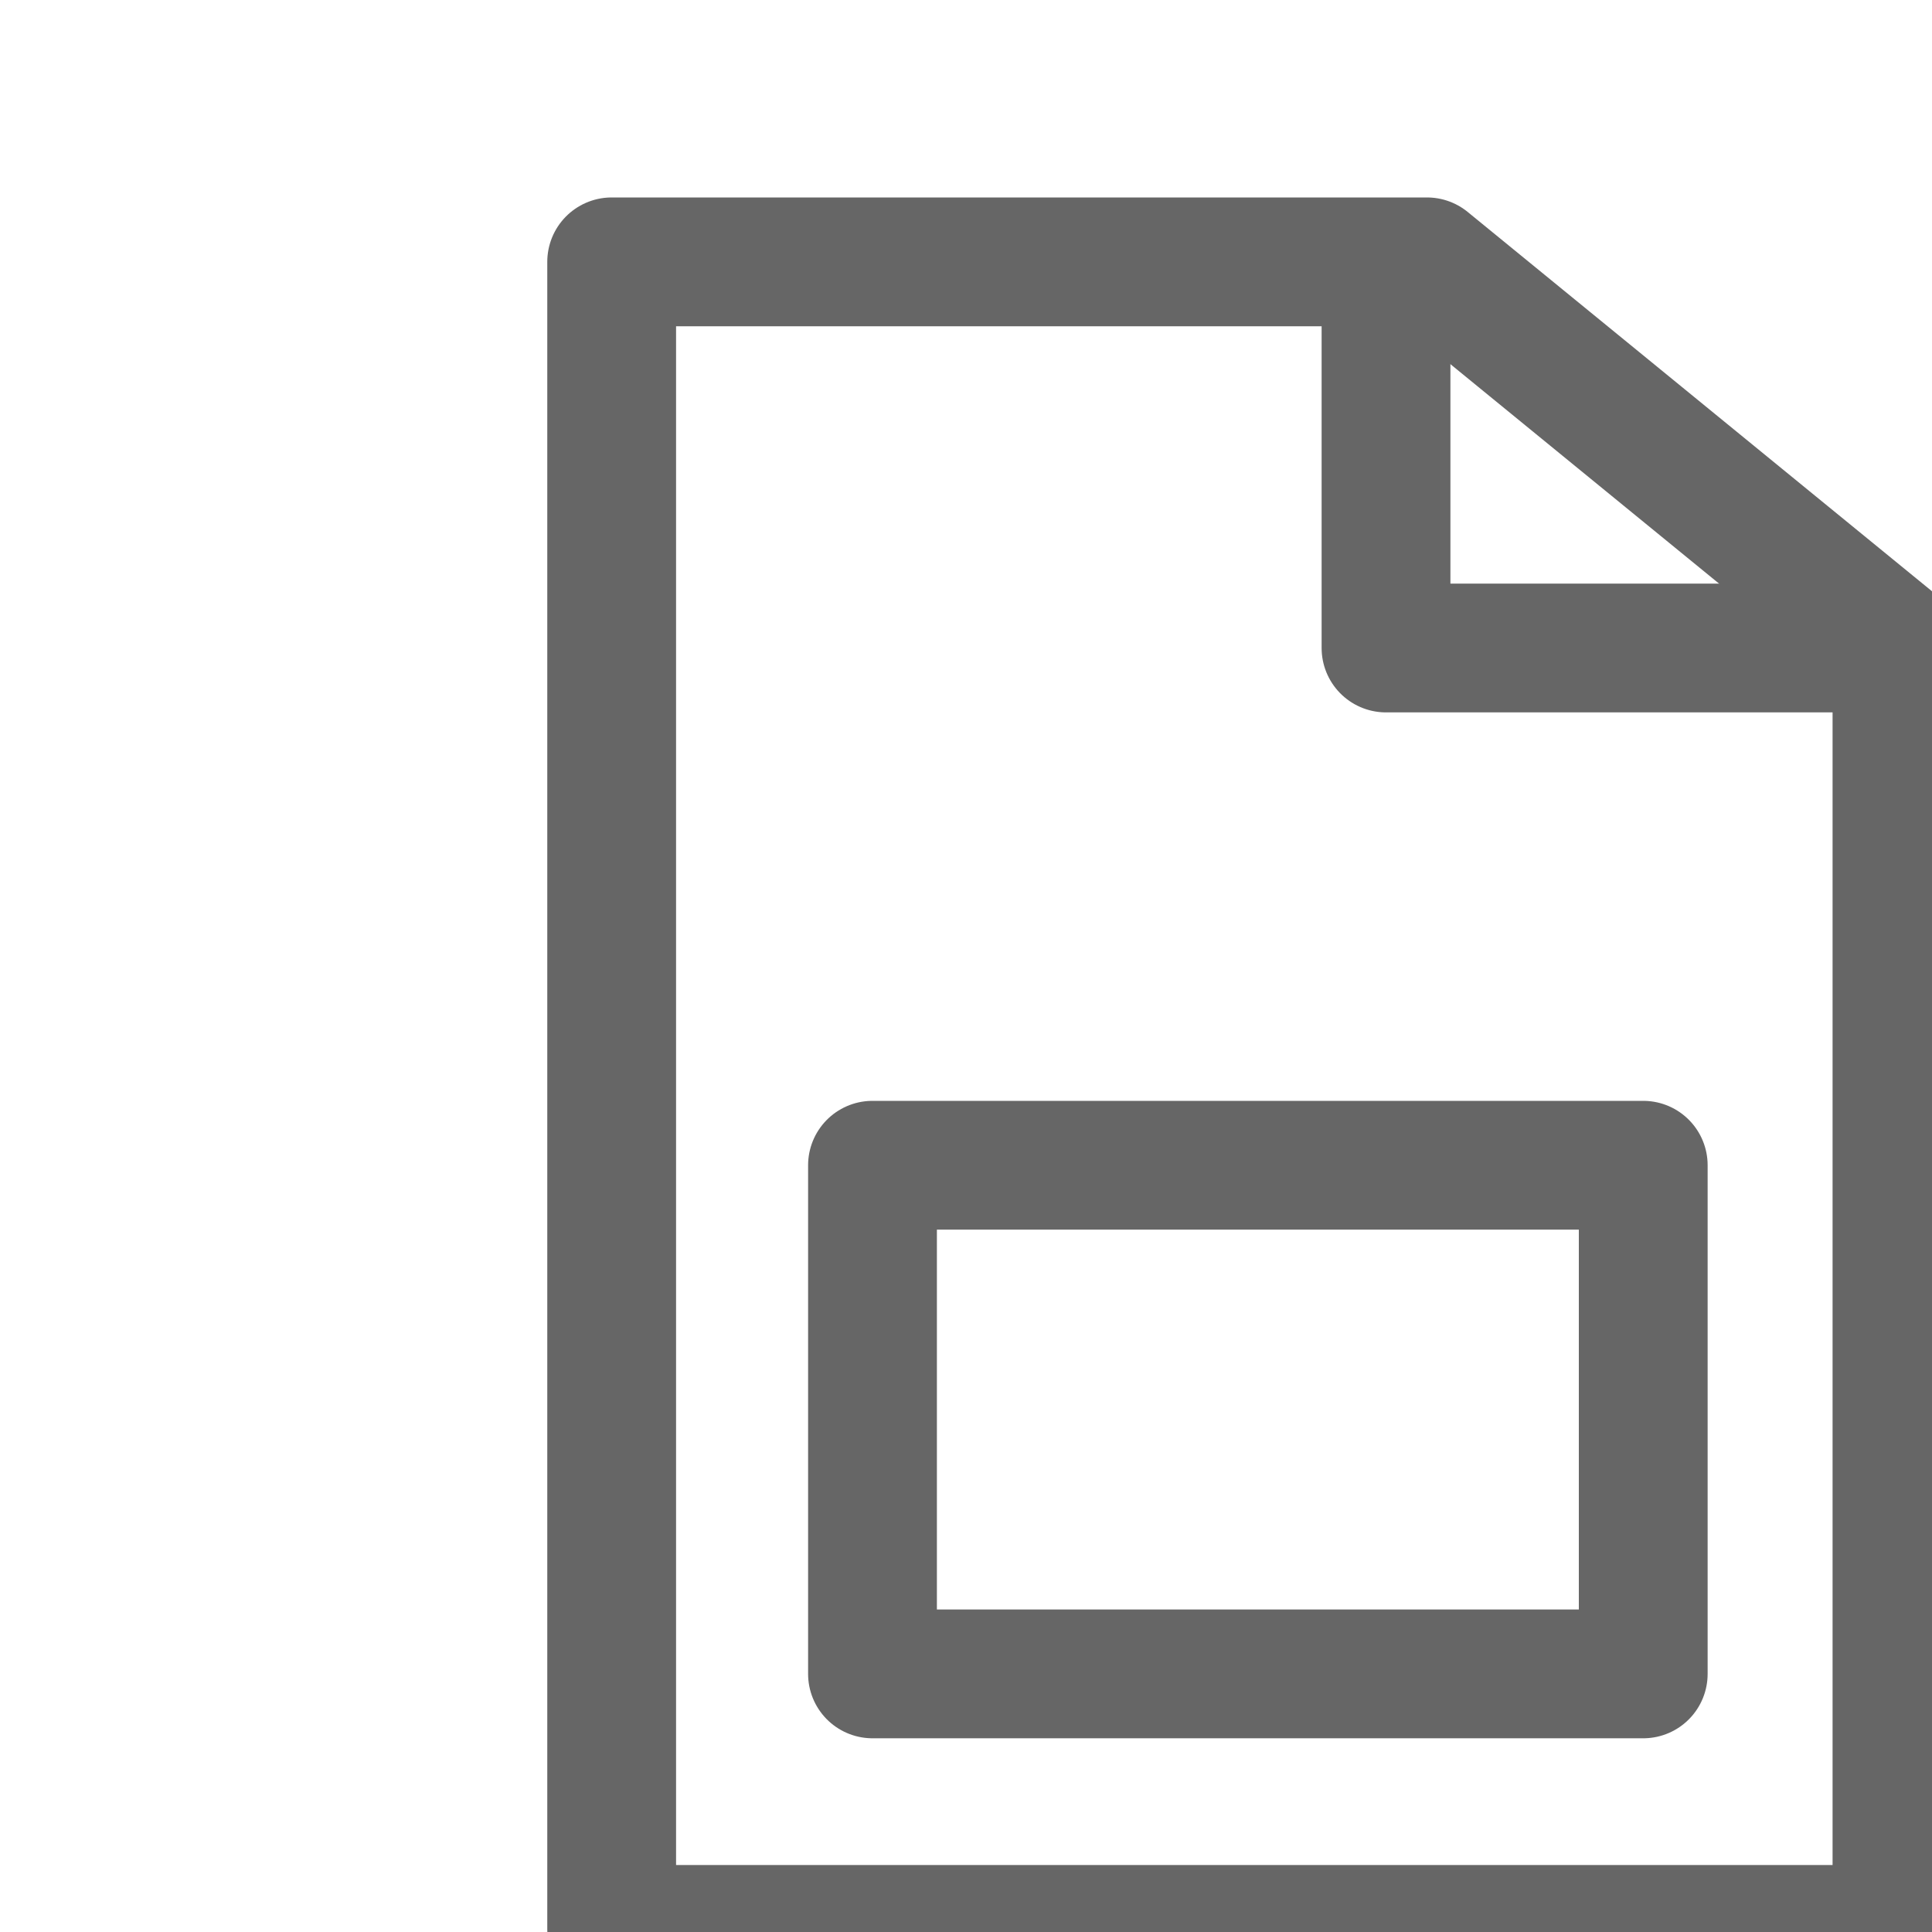 <svg width="18" height="18" viewBox="0 0 13 15" xmlns="http://www.w3.org/2000/svg">
  <!-- Generator: Sketch 3.3.2 (12043) - http://www.bohemiancoding.com/sketch -->
  <title>State</title>
  <desc>Created with Sketch.</desc>

    <title>Layer 1</title>
    <g stroke="#666" fill="#666" id="Page-1">
      <g id="editor-blockselector" viewBox="0 0 13 15" fill="none" stroke-linejoin="round" stroke-linecap="round">
          <path id="Stroke-2869" d="m3.749,14.98l0,-12.947l6.33,0l3.649,2.981l0,9.966l-9.978,0z"/>
          <path id="Stroke-3086-Copy-2" d="m9.761,2.181l0,2.85l3.818,0"/>
          <path id="Stroke-7066-Copy" d="m11.758,12.996l-5.984,0l0,-3.949l5.984,0l0,3.949z"/>
      </g>
    </g>

</svg>